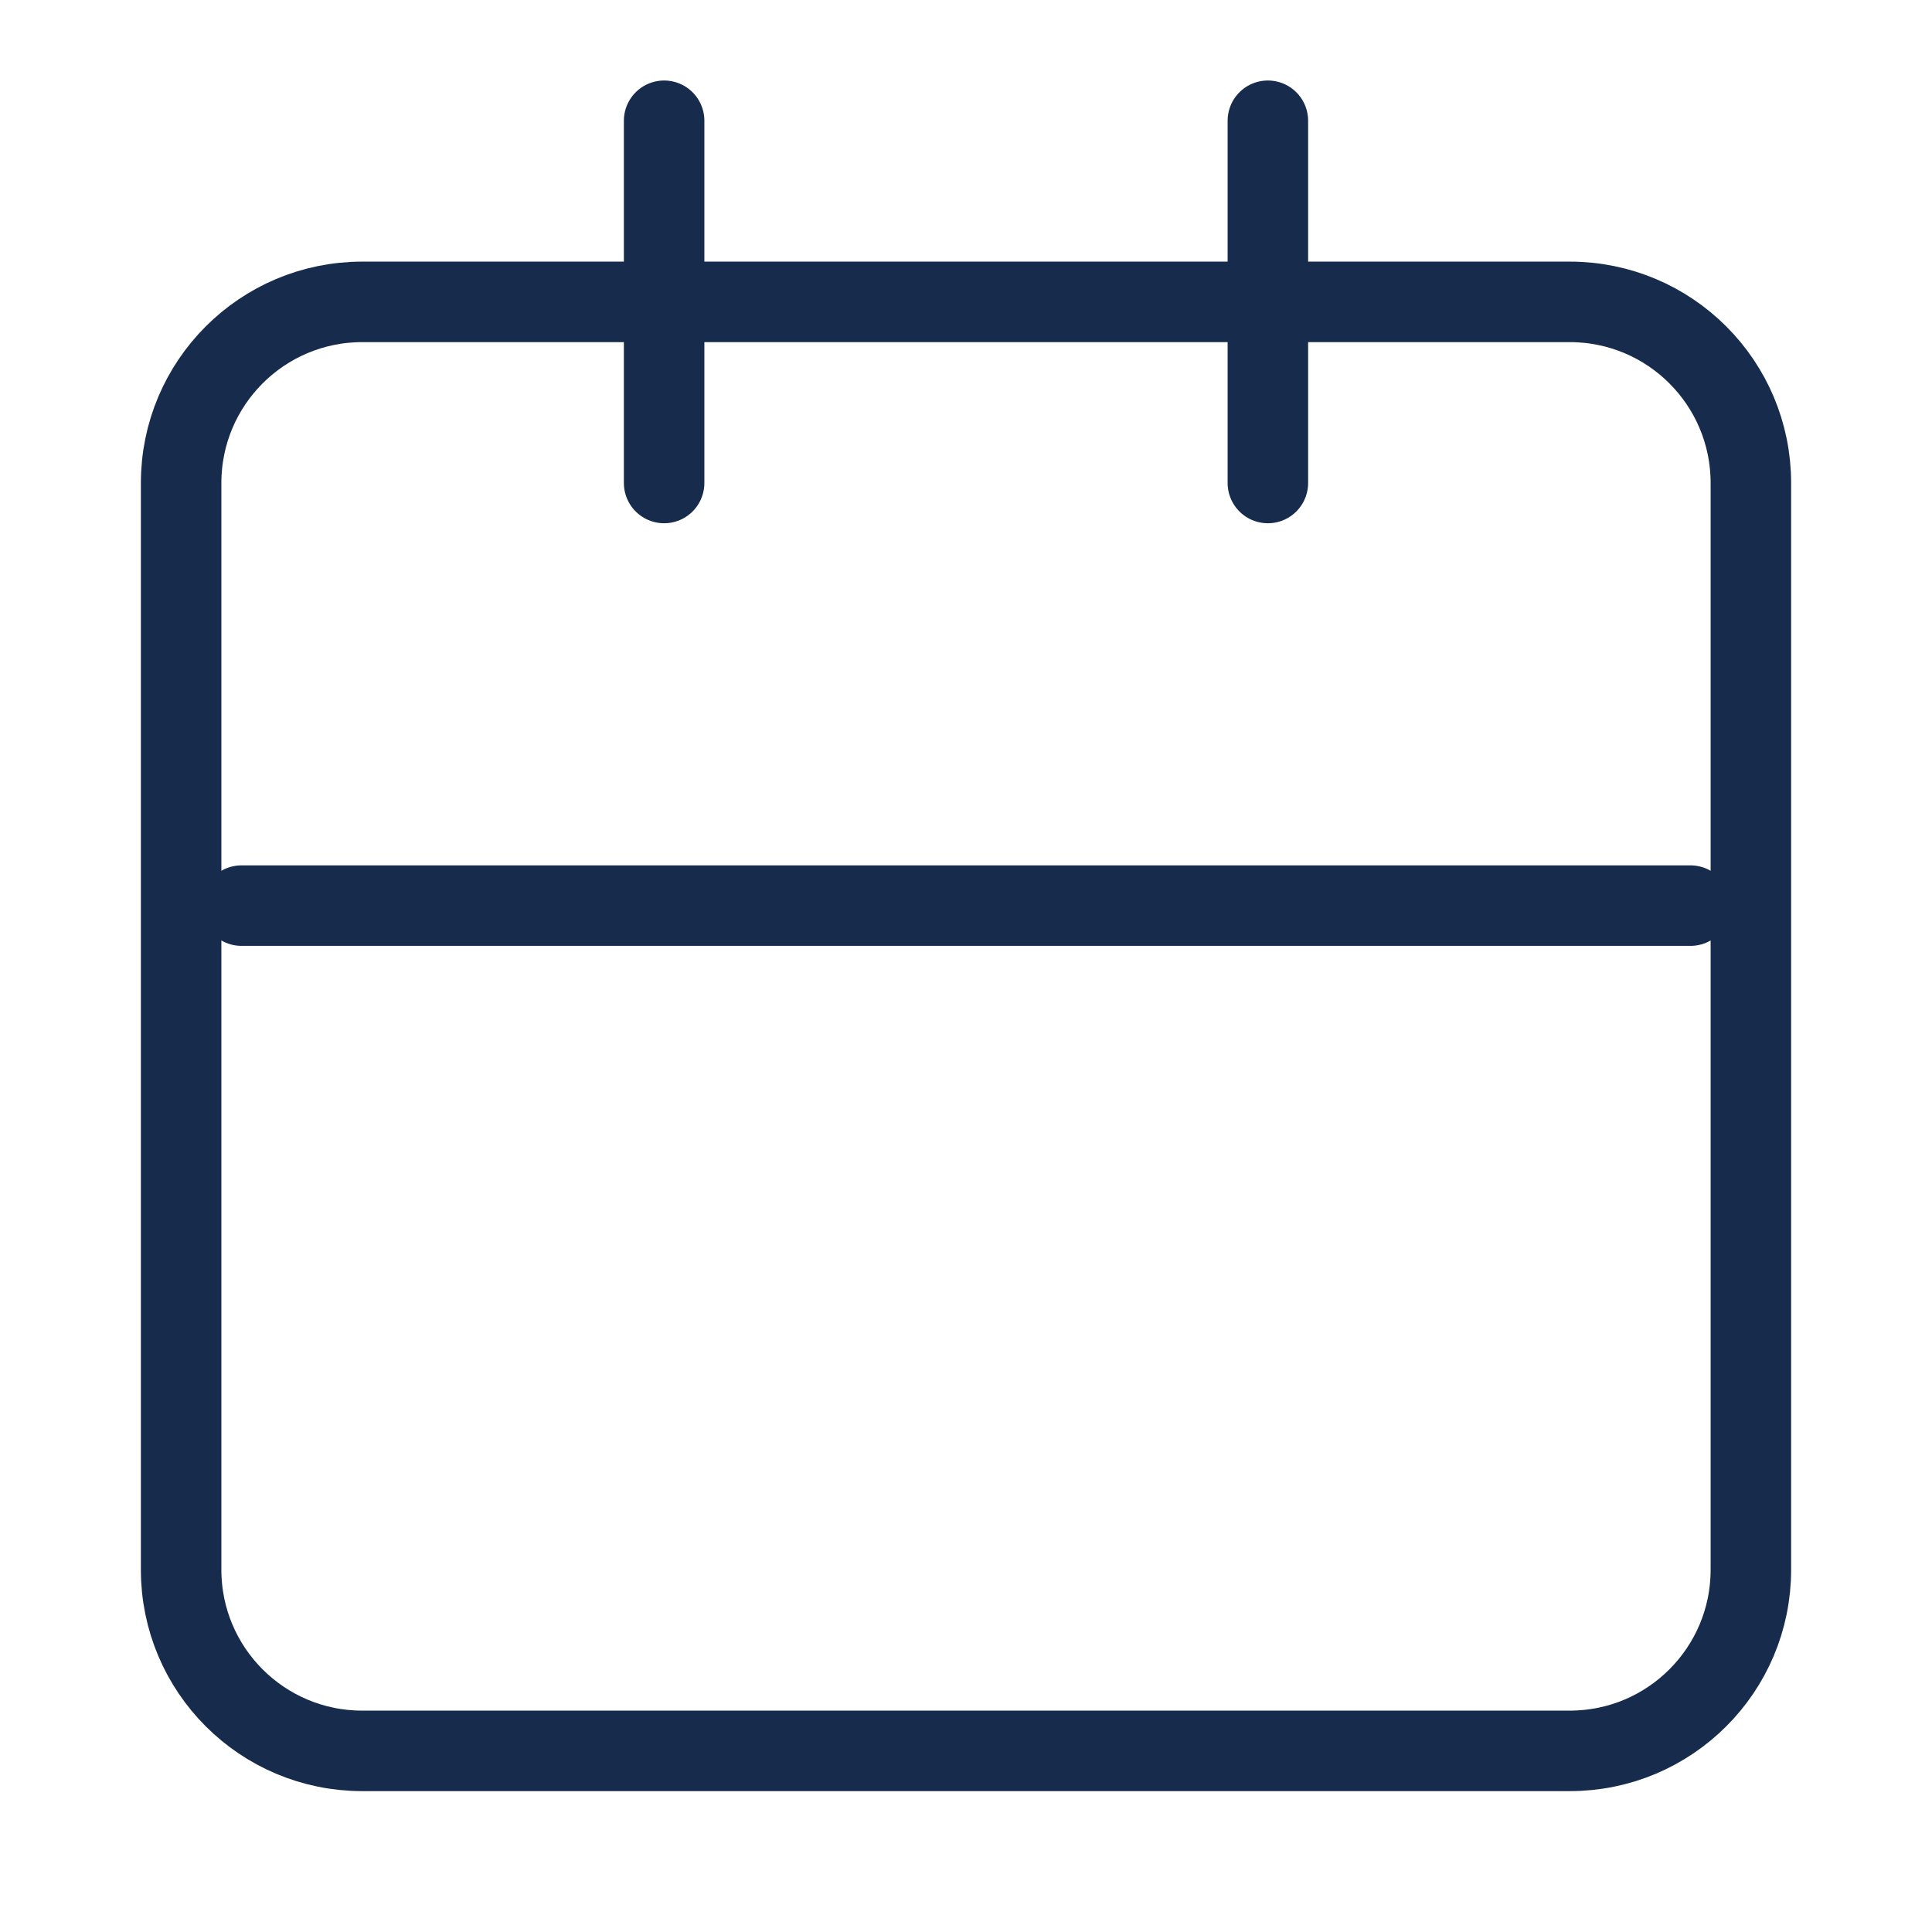 <svg viewBox="0 0 24 24" fill="none" xmlns="http://www.w3.org/2000/svg">
  <path d="M4.5 3.75H19.5C20.743 3.75 21.75 4.757 21.75 6V19.5C21.75 20.743 20.743 21.75 19.5 21.75H4.5C3.257 21.75 2.25 20.743 2.25 19.5V6C2.25 4.757 3.257 3.75 4.5 3.75Z" stroke="#172B4D" stroke-linecap="round" stroke-linejoin="round"/>
  <path d="M15.75 1.5V6" stroke="#172B4D" stroke-linecap="round" stroke-linejoin="round"/>
  <path d="M8.25 1.5V6" stroke="#172B4D" stroke-linecap="round" stroke-linejoin="round"/>
  <path d="M3 11.25H21" stroke="#172B4D" stroke-linecap="round" stroke-linejoin="round"/>
</svg>
